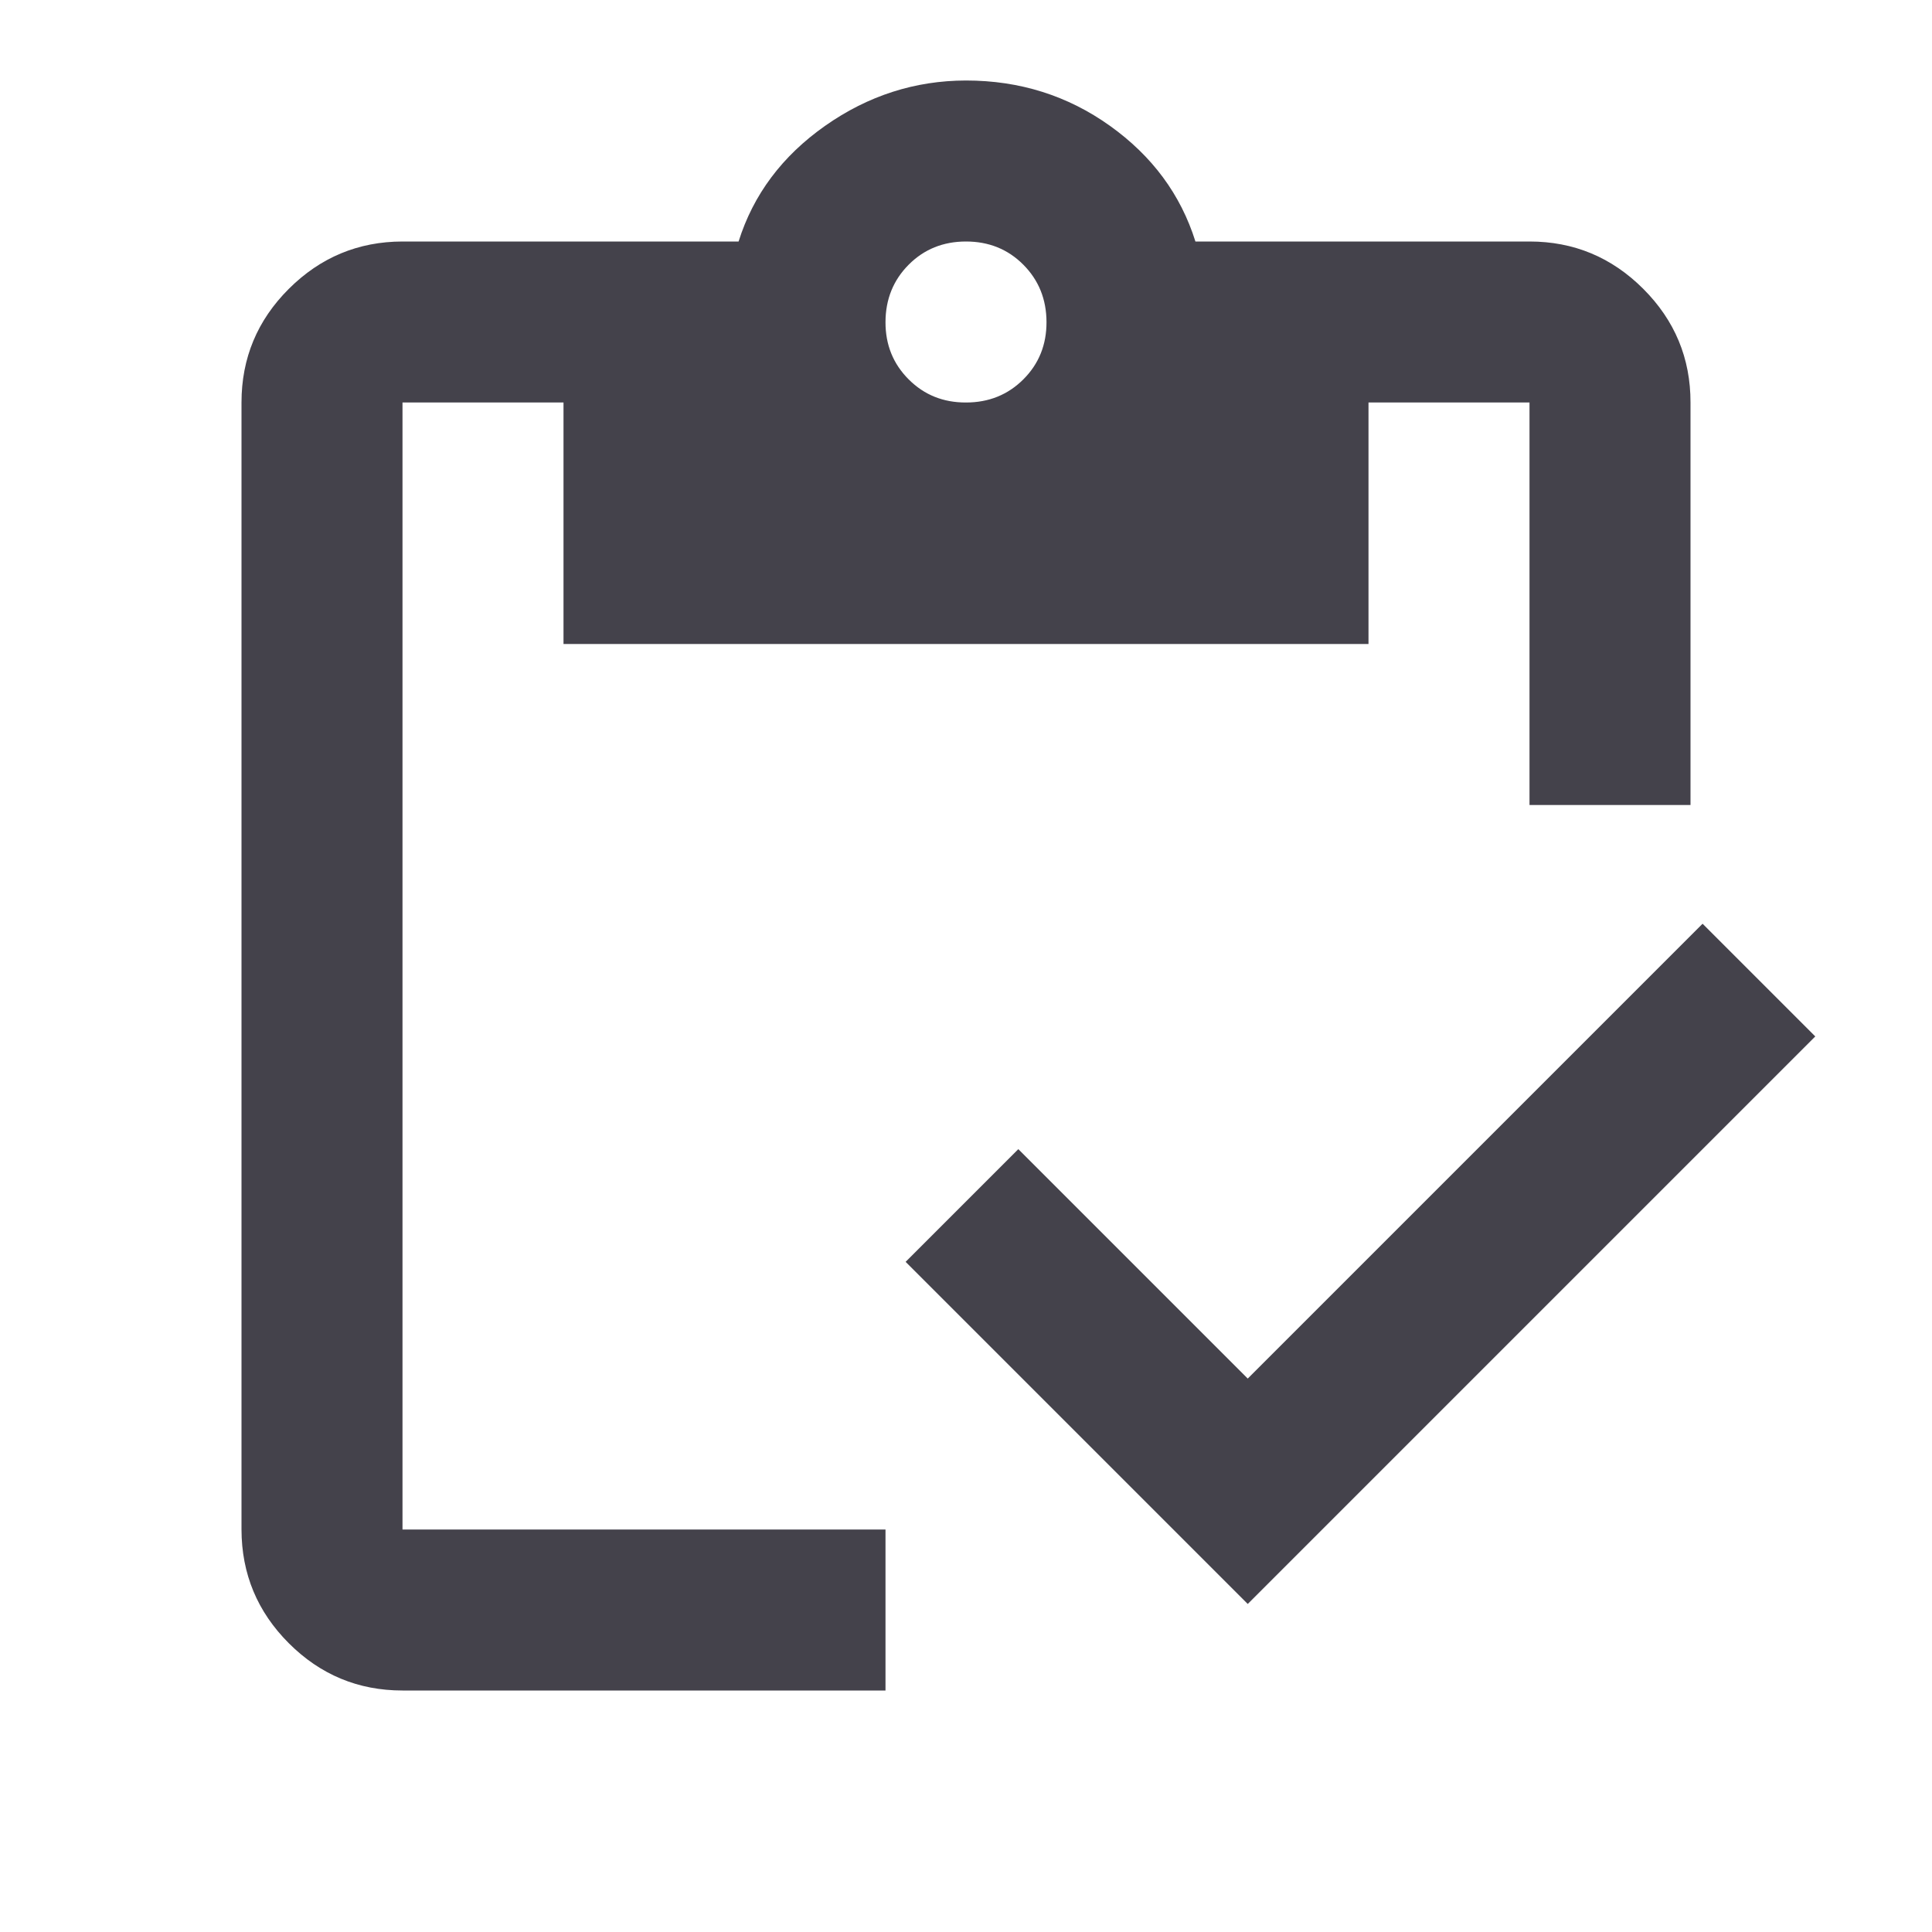 <svg width="24" height="24" viewBox="0 0 24 24" fill="none" xmlns="http://www.w3.org/2000/svg">
<path d="M15.5 19.925L11.25 15.675L12.65 14.275L15.5 17.125L21.15 11.475L22.55 12.875L15.5 19.925ZM21 10H19V5H17V8H7V5H5V19H11V21H5C4.45 21 3.979 20.804 3.588 20.413C3.197 20.022 3.001 19.551 3 19V5C3 4.45 3.196 3.979 3.588 3.588C3.98 3.197 4.451 3.001 5 3H9.175C9.358 2.417 9.717 1.938 10.25 1.563C10.783 1.188 11.367 1.001 12 1C12.667 1 13.263 1.188 13.788 1.563C14.313 1.938 14.667 2.417 14.85 3H19C19.55 3 20.021 3.196 20.413 3.588C20.805 3.98 21.001 4.451 21 5V10ZM12 5C12.283 5 12.521 4.904 12.713 4.712C12.905 4.52 13.001 4.283 13 4C12.999 3.717 12.903 3.48 12.712 3.288C12.521 3.096 12.283 3 12 3C11.717 3 11.479 3.096 11.288 3.288C11.097 3.48 11.001 3.717 11 4C10.999 4.283 11.095 4.52 11.288 4.713C11.481 4.906 11.718 5.001 12 5Z" fill="#44424B"/>
</svg>
